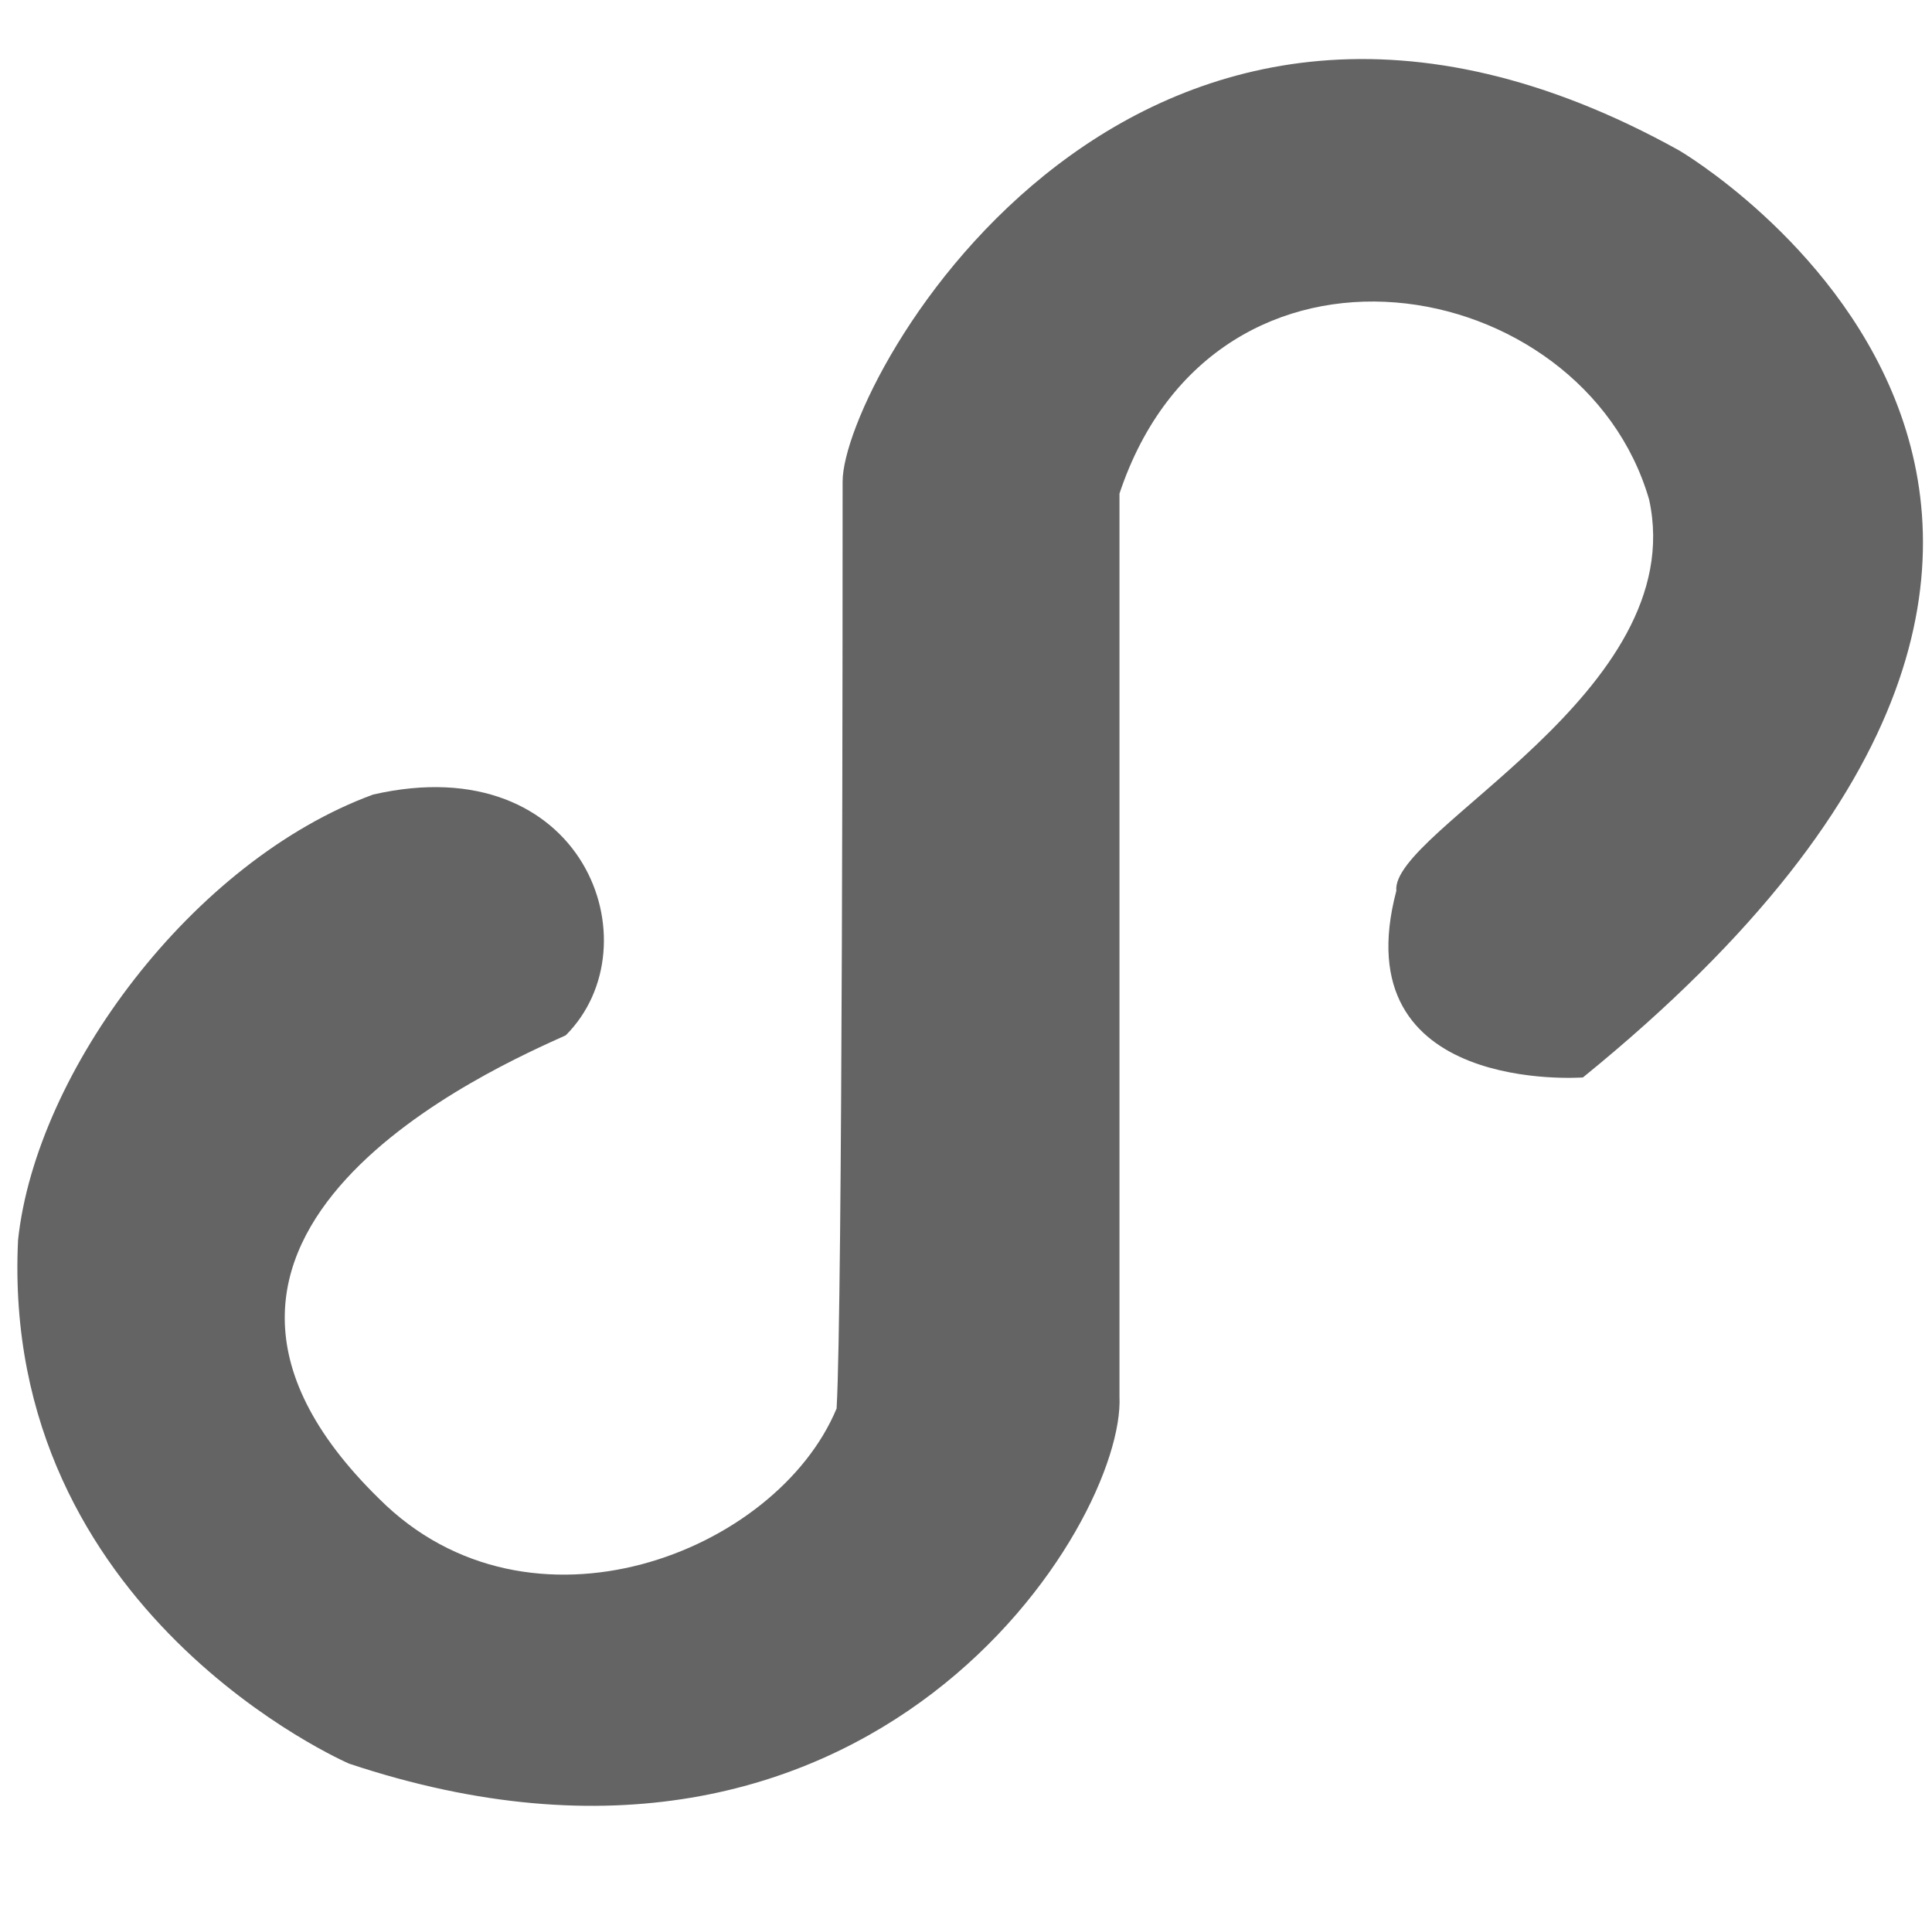 <?xml version="1.0" encoding="utf-8"?>
<!-- Generator: Adobe Illustrator 19.0.0, SVG Export Plug-In . SVG Version: 6.00 Build 0)  -->
<svg version="1.1" id="Layer_1" xmlns="http://www.w3.org/2000/svg" xmlns:xlink="http://www.w3.org/1999/xlink" x="0px" y="0px"
	 viewBox="-289 381 32.1 32" style="enable-background:new -289 381 32.1 32;" xml:space="preserve">
<style type="text/css">
	.st0{fill:#646464;}
</style>
<path class="st0" d="M-279.6,398.2c-1.1,0.5-7.6,3.3-3.1,7.7c2.5,2.5,6.6,0.9,7.6-1.5c0.1-1.7,0.1-13.7,0.1-15.4
	c0-1.7,4.9-10.5,13.9-5.5c0,0,10.1,5.9-1.6,15.4c0,0-4,0.3-3.1-3.1c-0.1-1,4.9-3.3,4.2-6.5c-1.1-3.8-7.2-4.9-8.8-0.1v15
	c0.1,2.1-4.1,9-12.8,6.1c0,0-5.8-2.5-5.5-8.7c0.3-2.8,2.9-6.3,5.9-7.4C-279.3,393.4-278.1,396.7-279.6,398.2z"/>
</svg>
